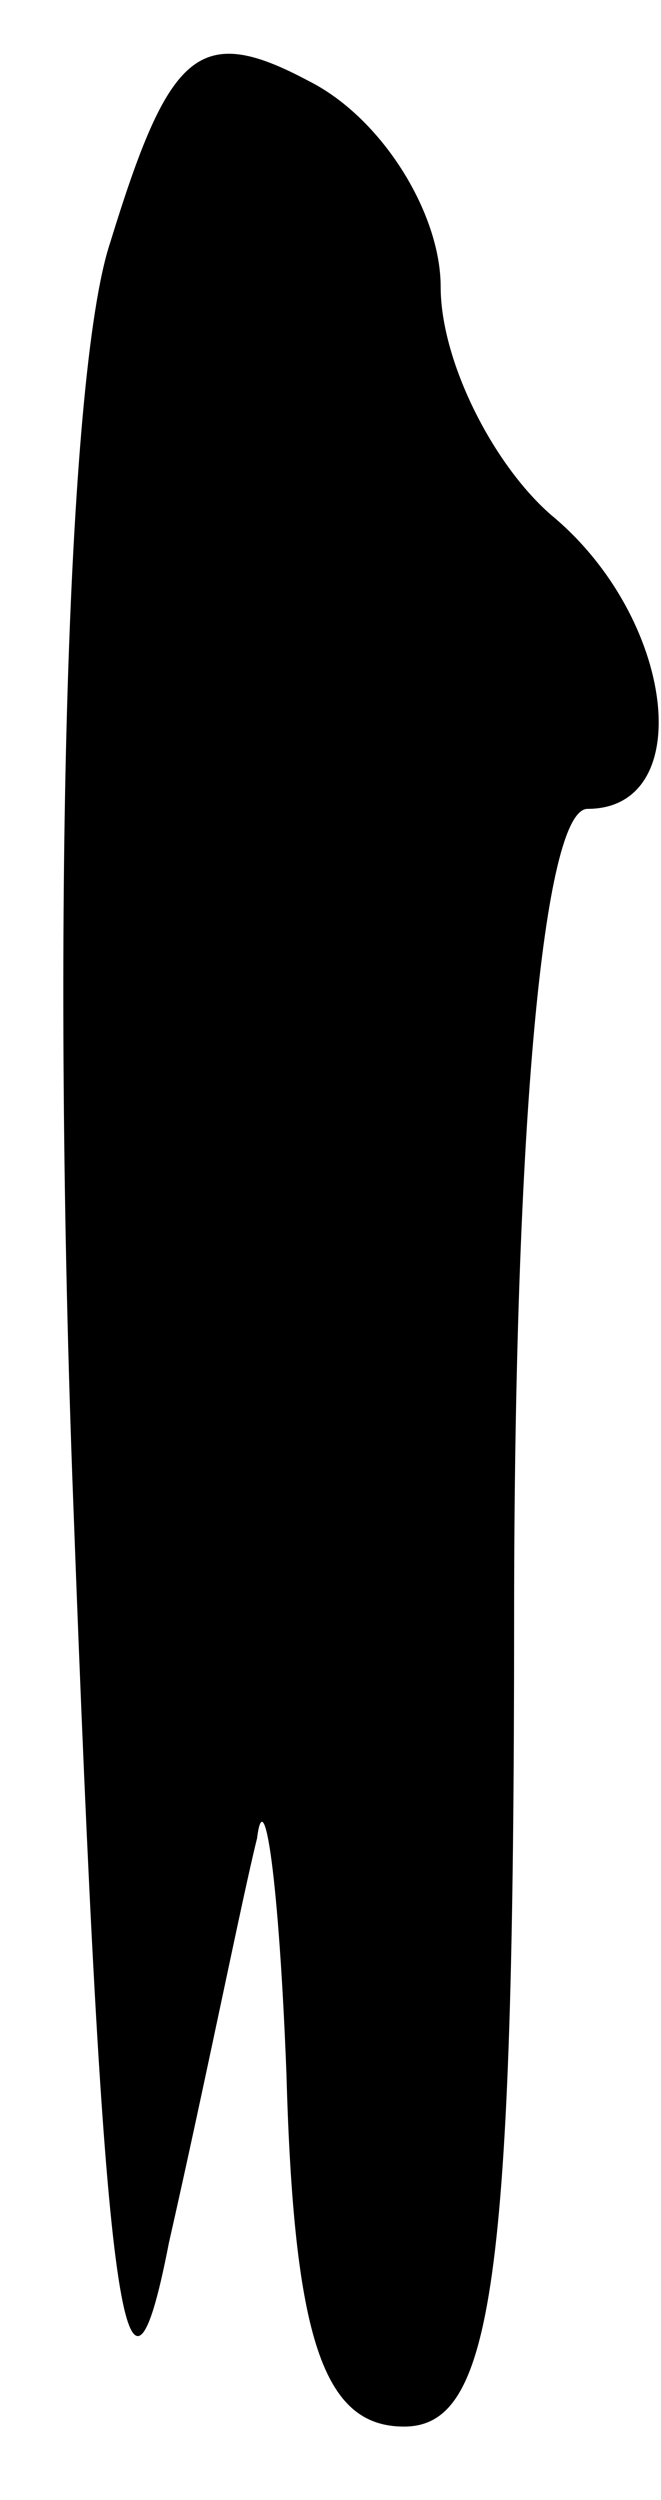 <?xml version="1.0" standalone="no"?>
<!DOCTYPE svg PUBLIC "-//W3C//DTD SVG 20010904//EN"
 "http://www.w3.org/TR/2001/REC-SVG-20010904/DTD/svg10.dtd">
<svg version="1.0" xmlns="http://www.w3.org/2000/svg"
 width="9pt" height="34pt" viewBox="0 0 9 34"
 preserveAspectRatio="xMidYMid meet">
<g transform="translate(0,34) scale(0.1,-0.1)"
fill="#000000" stroke="none">
<path fill="#000000" stroke="none" d="M15 307 c-6 -18 -8 -94 -5 -172 4 -108
7 -131 13 -100 5 22 10 47 12 55 1 8 3 -6 4 -32 1 -36 5 -48 16 -48 12 0 15
19 15 110 0 67 4 110 10 110 15 0 12 26 -5 40 -8 7 -15 21 -15 31 0 10 -8 23
-18 28 -15 8 -19 4 -27 -22z"/>
</g>
</svg>
